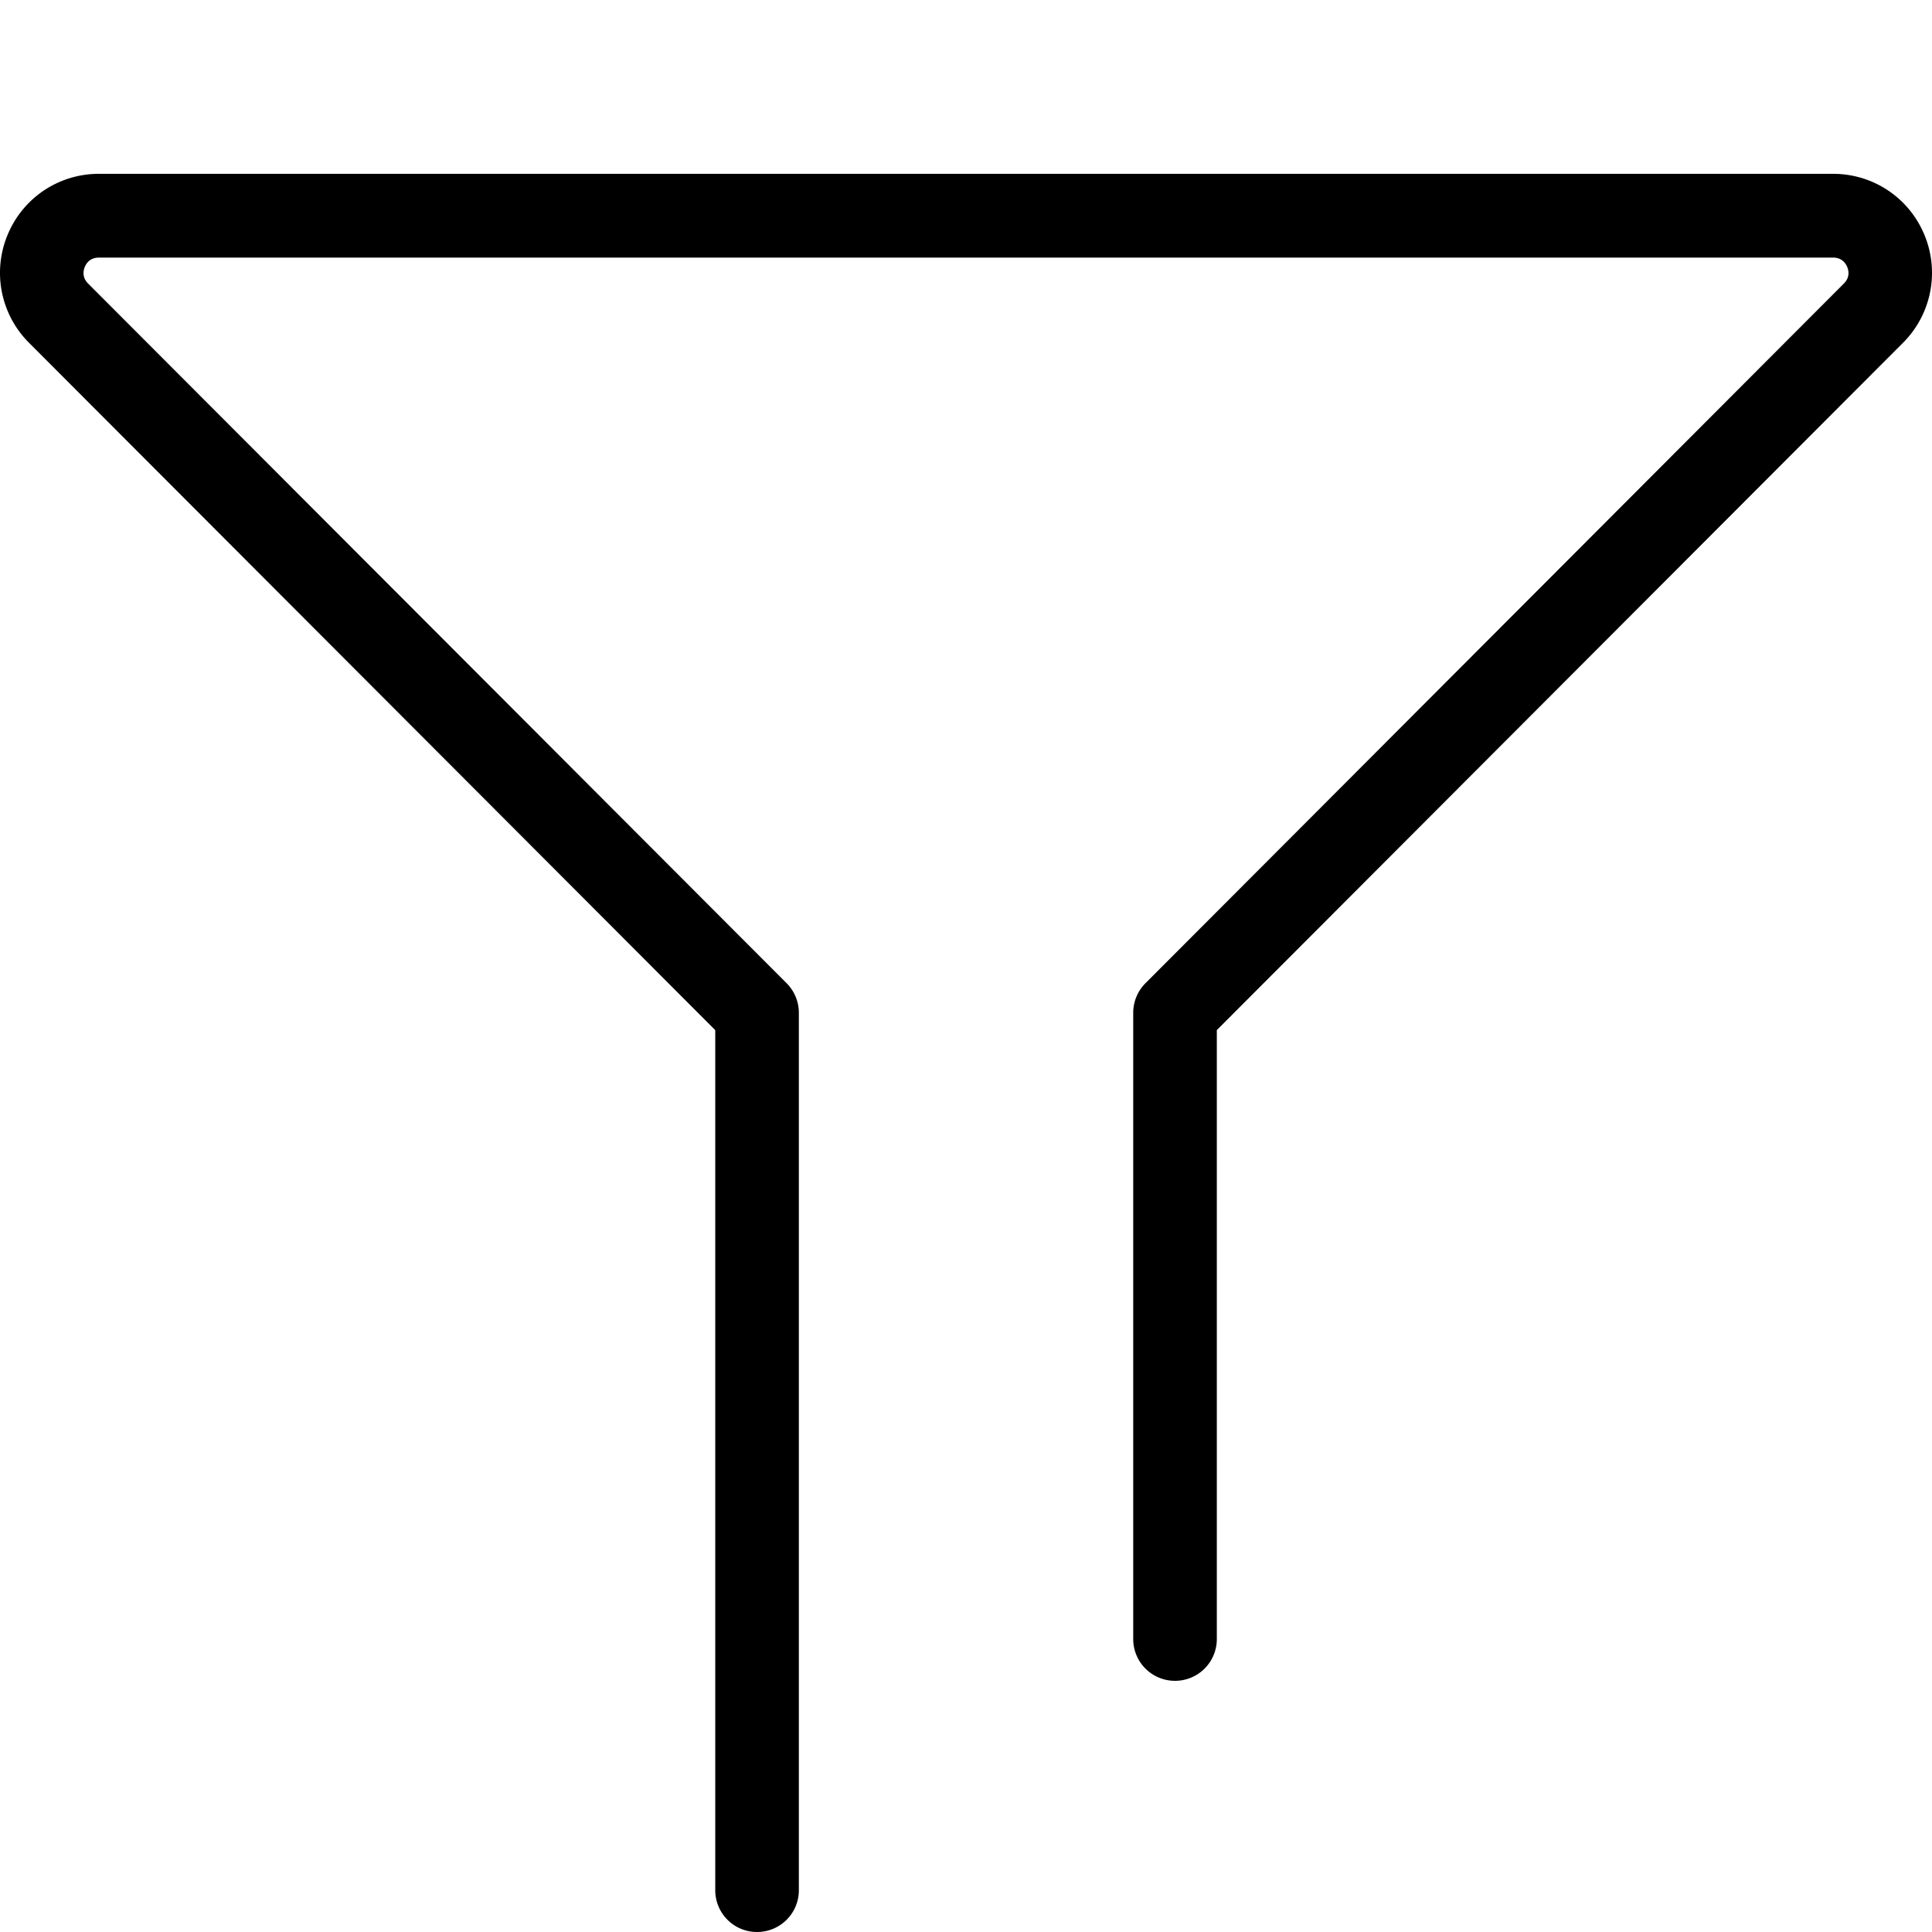 <svg xmlns="http://www.w3.org/2000/svg" viewBox="0 0 512 512"><path d="M509.996 62.254c-4.074-9.843-13.565-16.188-24.201-16.188H26.206c-10.636 0-20.127 6.345-24.201 16.188a26.182 26.182 0 0 0 5.679 28.582l181.865 182.162v227.924A11.063 11.063 0 0 0 200.626 512c6.13 0 11.078-4.948 11.078-11.078v-232.52c0-2.948-1.172-5.769-3.245-7.842L23.349 75.143c-1.659-1.667-1.262-3.47-.883-4.39.396-.945 1.379-2.487 3.74-2.487h459.598c2.343 0 3.335 1.56 3.731 2.488.379.928.776 2.731-.892 4.39L303.56 260.56a11.092 11.092 0 0 0-3.245 7.842v165.956a11.063 11.063 0 0 0 11.078 11.077 11.063 11.063 0 0 0 11.077-11.077V272.989L504.335 90.827a26.207 26.207 0 0 0 5.661-28.573z"/></svg>